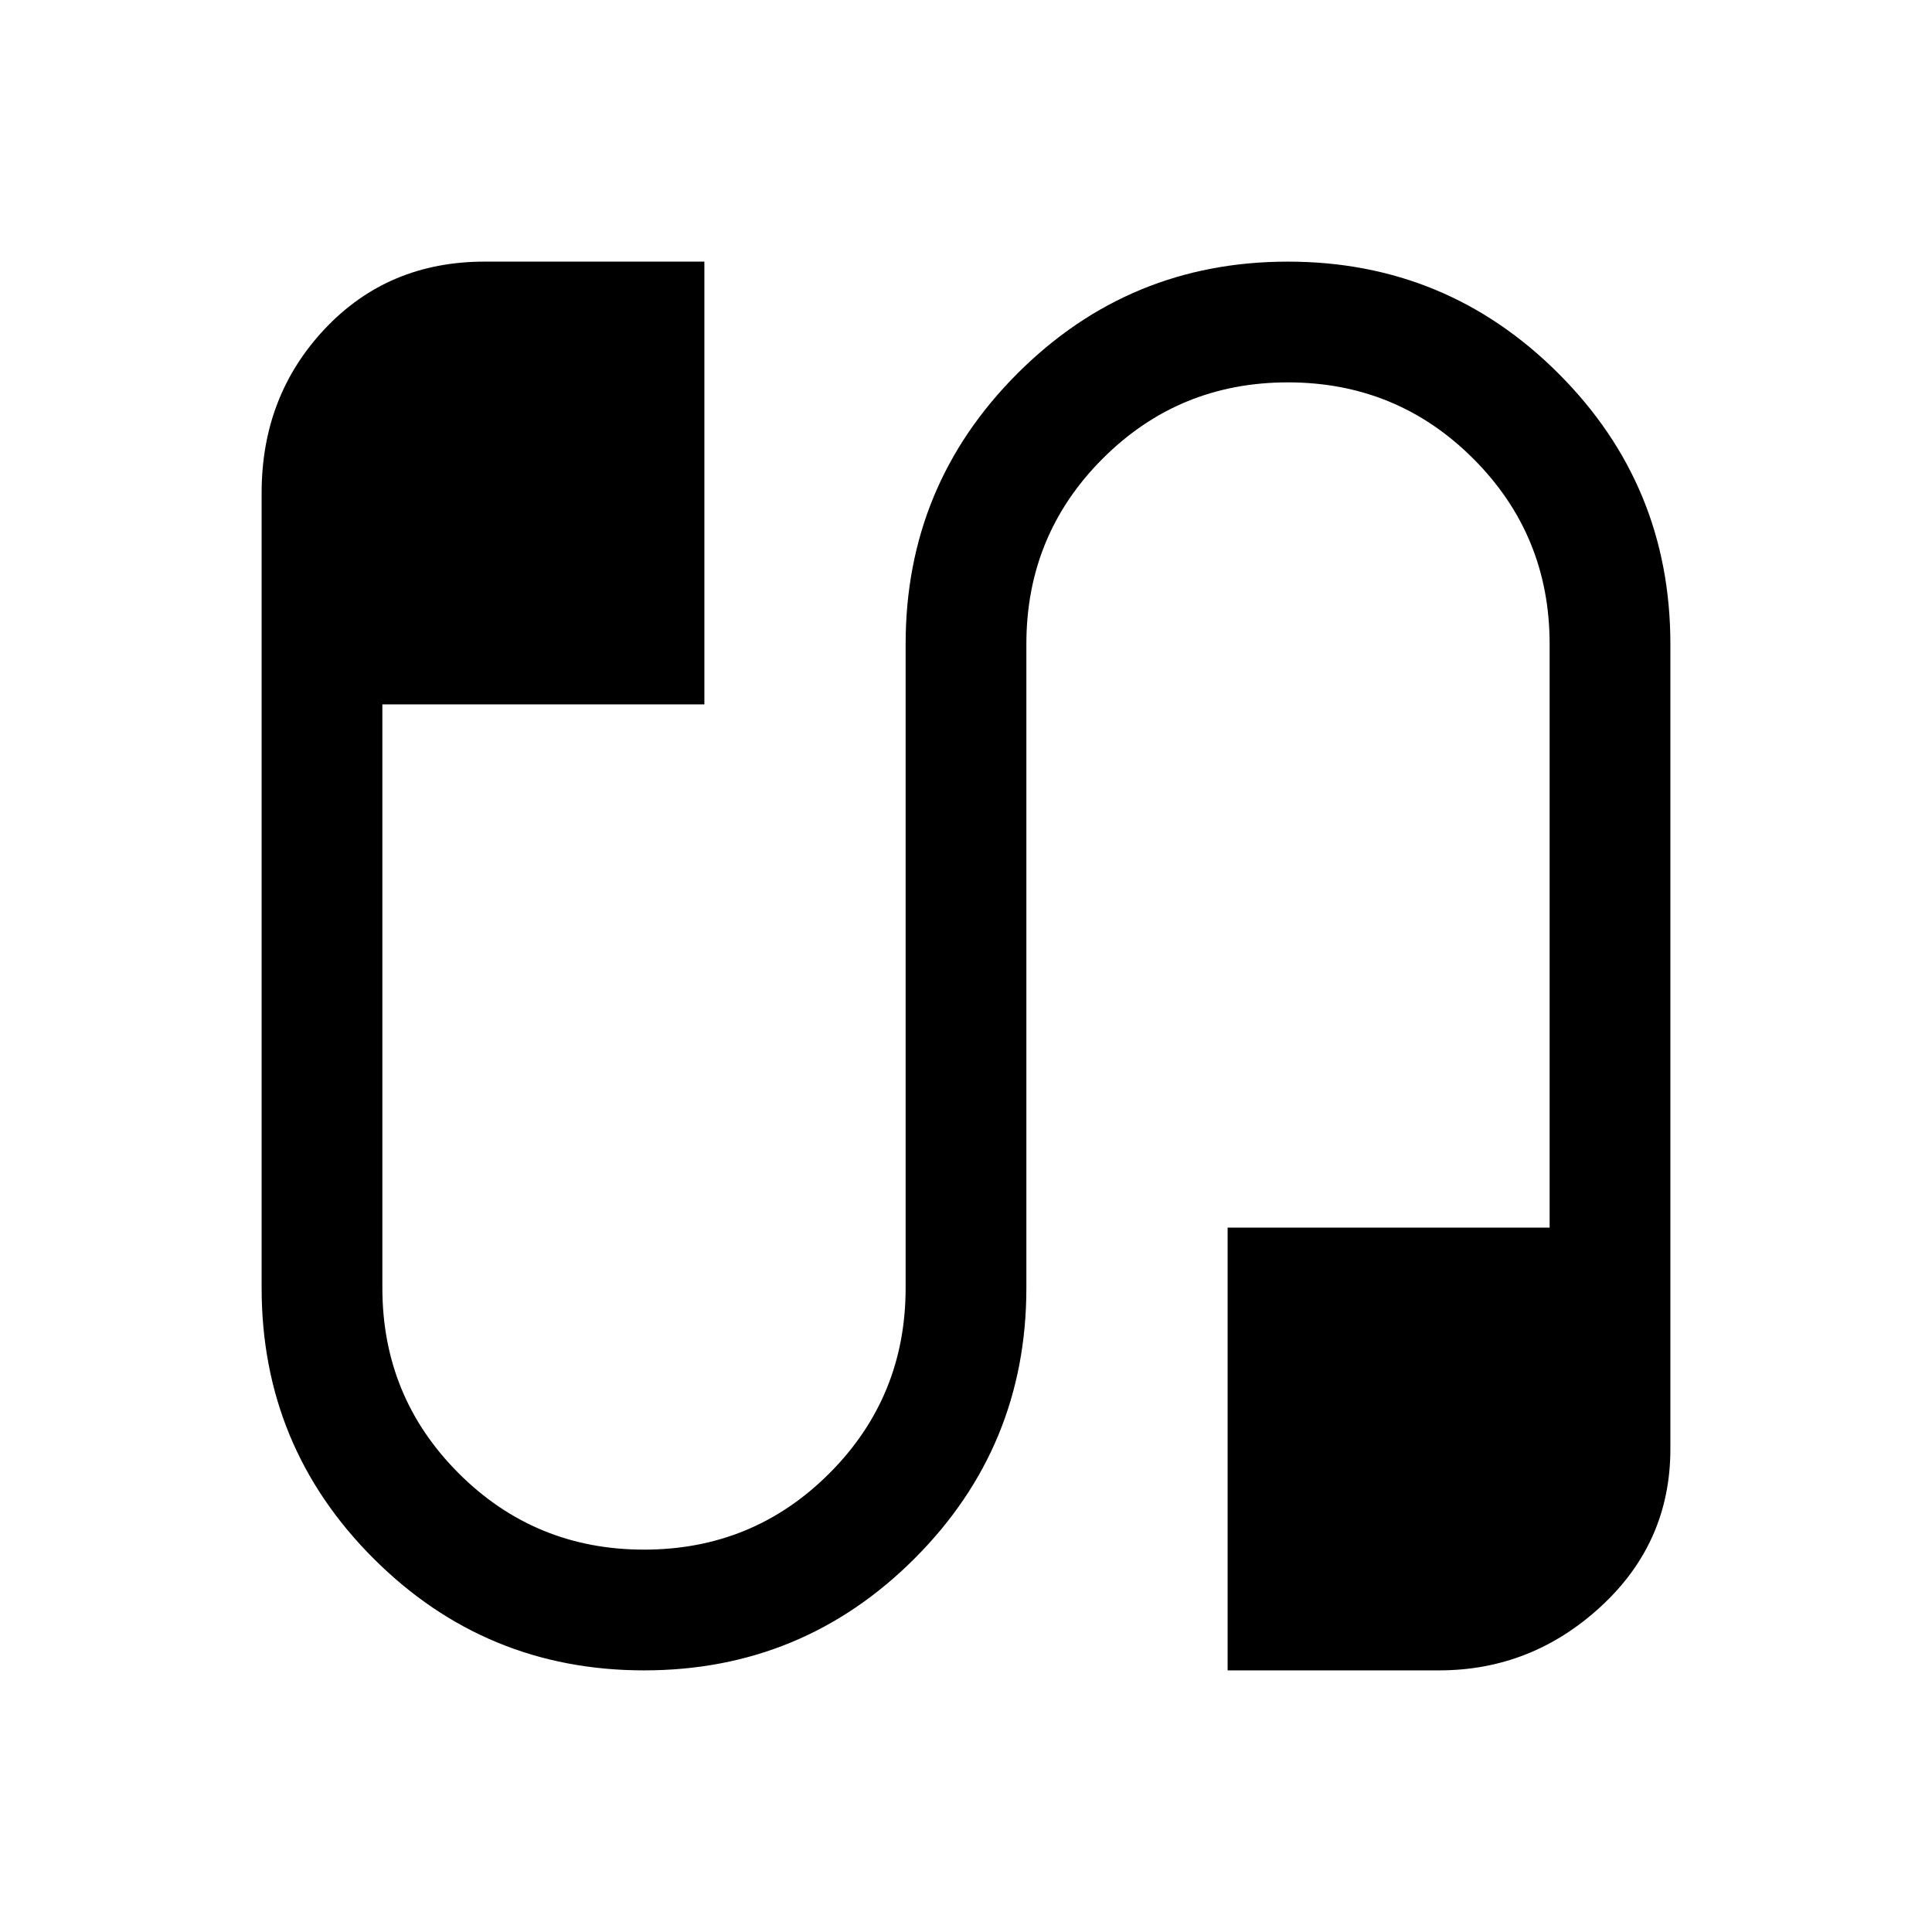 <svg xmlns="http://www.w3.org/2000/svg" height="24" viewBox="0 -960 960 960" width="24"><path d="M320.057-130.001q-78.826 0-134.441-55.575Q130.001-241.15 130.001-320v-395.077q0-48.23 31.461-81.576 31.462-33.346 79.307-33.346h109.23v219.998h-160V-320q0 54.167 37.93 92.084t92.116 37.917q54.186 0 92.071-37.917T450.001-320v-320q0-78.85 55.558-134.424 55.558-55.575 134.384-55.575t134.441 55.575Q829.999-718.85 829.999-640v400q0 46.384-34.461 78.192-34.461 31.807-80.461 31.807H610.001v-219.998h160V-640q0-54.167-37.93-92.084t-92.116-37.917q-54.186 0-92.071 37.917T509.999-640v320q0 78.85-55.558 134.424-55.558 55.575-134.384 55.575Z"/></svg>